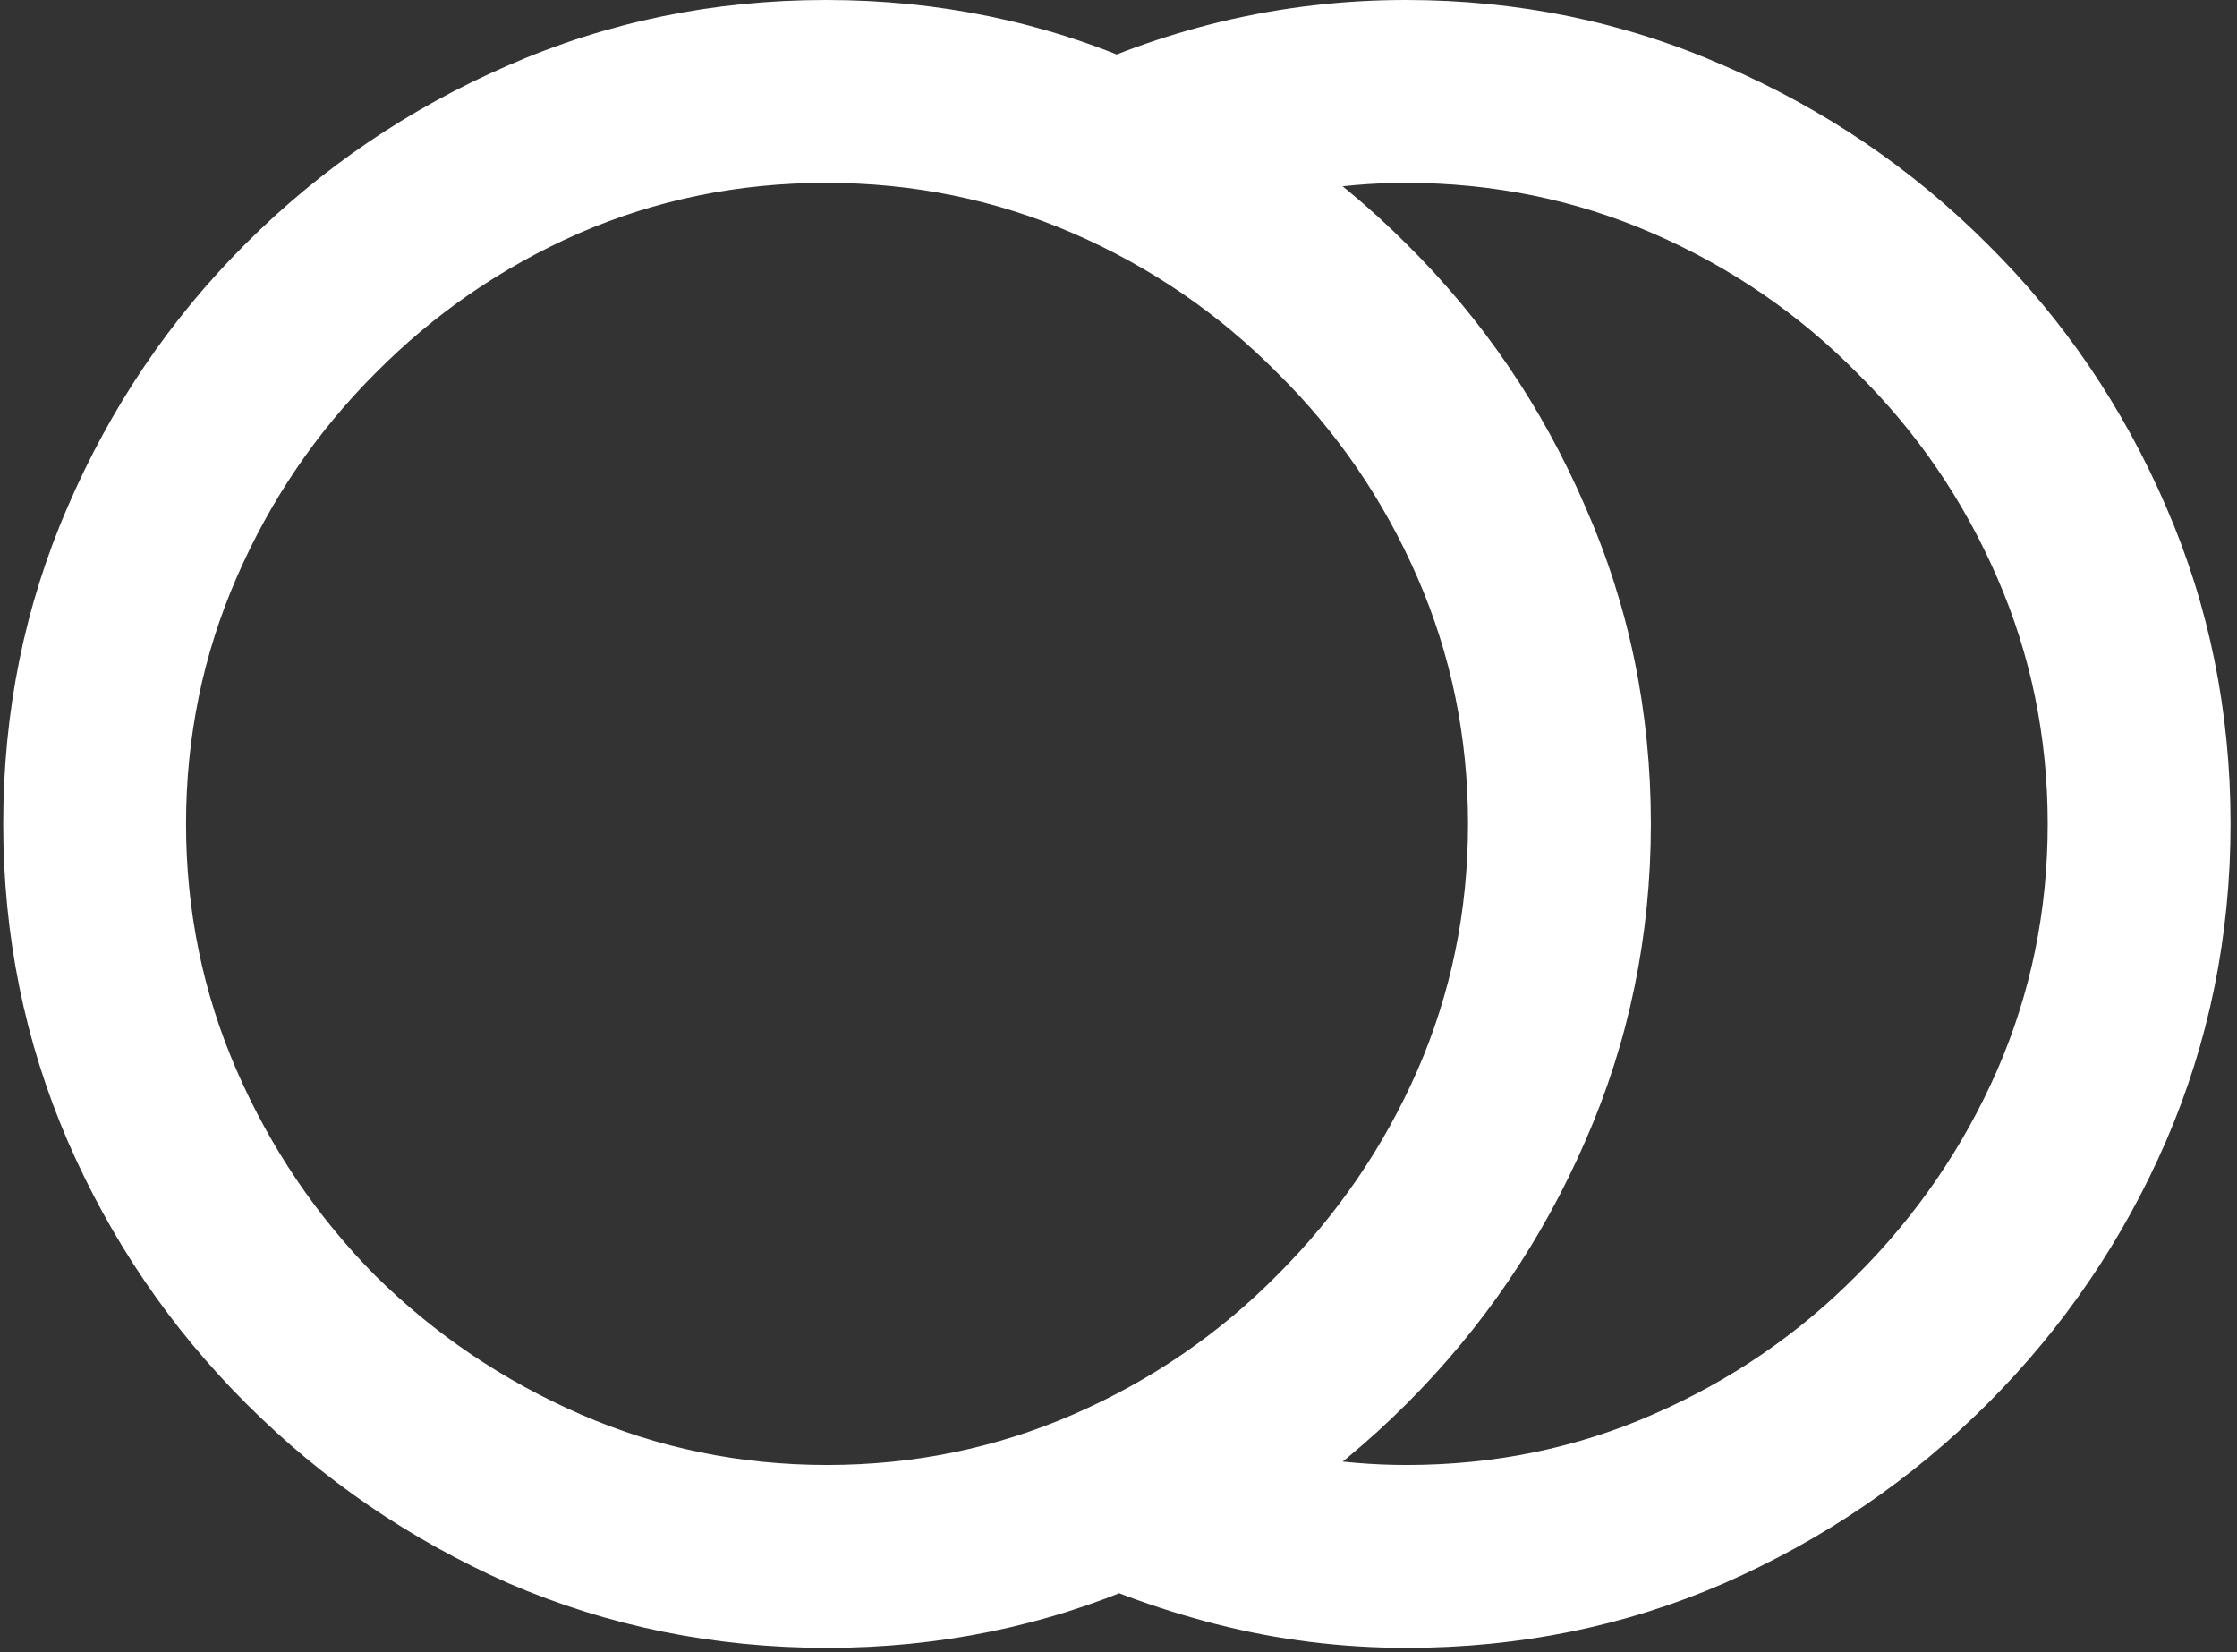 <svg width="130" height="96" viewBox="0 0 130 96" fill="none" xmlns="http://www.w3.org/2000/svg">
<rect x="0" y="0" width="130" height="96" fill="#333333" stroke="none"/>
<path d="M48.062 95.75C54.562 95.75 60.688 94.5 66.438 92C72.229 89.458 77.333 85.979 81.75 81.562C86.167 77.146 89.625 72.062 92.125 66.312C94.667 60.521 95.938 54.375 95.938 47.875C95.938 41.333 94.667 35.188 92.125 29.438C89.625 23.646 86.167 18.562 81.75 14.188C77.333 9.771 72.229 6.312 66.438 3.812C60.688 1.271 54.542 0 48 0C41.458 0 35.292 1.271 29.5 3.812C23.75 6.312 18.667 9.771 14.25 14.188C9.875 18.562 6.438 23.646 3.938 29.438C1.438 35.188 0.188 41.333 0.188 47.875C0.188 54.375 1.438 60.521 3.938 66.312C6.438 72.062 9.896 77.146 14.312 81.562C18.729 85.979 23.812 89.458 29.562 92C35.354 94.5 41.521 95.75 48.062 95.75ZM48.062 85.125C43.021 85.125 38.25 84.146 33.75 82.188C29.25 80.229 25.271 77.542 21.812 74.125C18.396 70.667 15.708 66.688 13.75 62.188C11.792 57.688 10.812 52.917 10.812 47.875C10.812 42.833 11.792 38.062 13.75 33.562C15.708 29.062 18.396 25.104 21.812 21.688C25.229 18.229 29.167 15.521 33.625 13.562C38.125 11.604 42.917 10.625 48 10.625C53.083 10.625 57.875 11.604 62.375 13.562C66.875 15.521 70.833 18.229 74.25 21.688C77.708 25.104 80.417 29.062 82.375 33.562C84.333 38.062 85.312 42.833 85.312 47.875C85.312 52.917 84.333 57.688 82.375 62.188C80.417 66.646 77.708 70.604 74.25 74.062C70.833 77.521 66.875 80.229 62.375 82.188C57.875 84.146 53.104 85.125 48.062 85.125ZM70.312 83.188L60.5 90.562C63.708 92.188 67.104 93.458 70.688 94.375C74.271 95.292 77.958 95.75 81.75 95.75C88.292 95.75 94.438 94.5 100.188 92C105.979 89.458 111.083 85.979 115.5 81.562C119.917 77.146 123.375 72.062 125.875 66.312C128.375 60.521 129.625 54.375 129.625 47.875C129.625 41.333 128.375 35.188 125.875 29.438C123.375 23.646 119.917 18.562 115.5 14.188C111.083 9.771 105.979 6.312 100.188 3.812C94.396 1.271 88.229 0 81.688 0C78.062 0 74.5 0.417 71 1.25C67.542 2.083 64.271 3.271 61.188 4.812L70.438 12.438C72.229 11.854 74.062 11.417 75.938 11.125C77.812 10.792 79.729 10.625 81.688 10.625C86.771 10.625 91.562 11.604 96.062 13.562C100.562 15.521 104.521 18.229 107.938 21.688C111.396 25.104 114.104 29.062 116.062 33.562C118.021 38.062 119 42.833 119 47.875C119 52.917 118.021 57.688 116.062 62.188C114.104 66.646 111.396 70.604 107.938 74.062C104.521 77.521 100.562 80.229 96.062 82.188C91.604 84.146 86.833 85.125 81.75 85.125C79.75 85.125 77.792 84.958 75.875 84.625C73.958 84.292 72.104 83.812 70.312 83.188Z" fill="white"/>
</svg>
